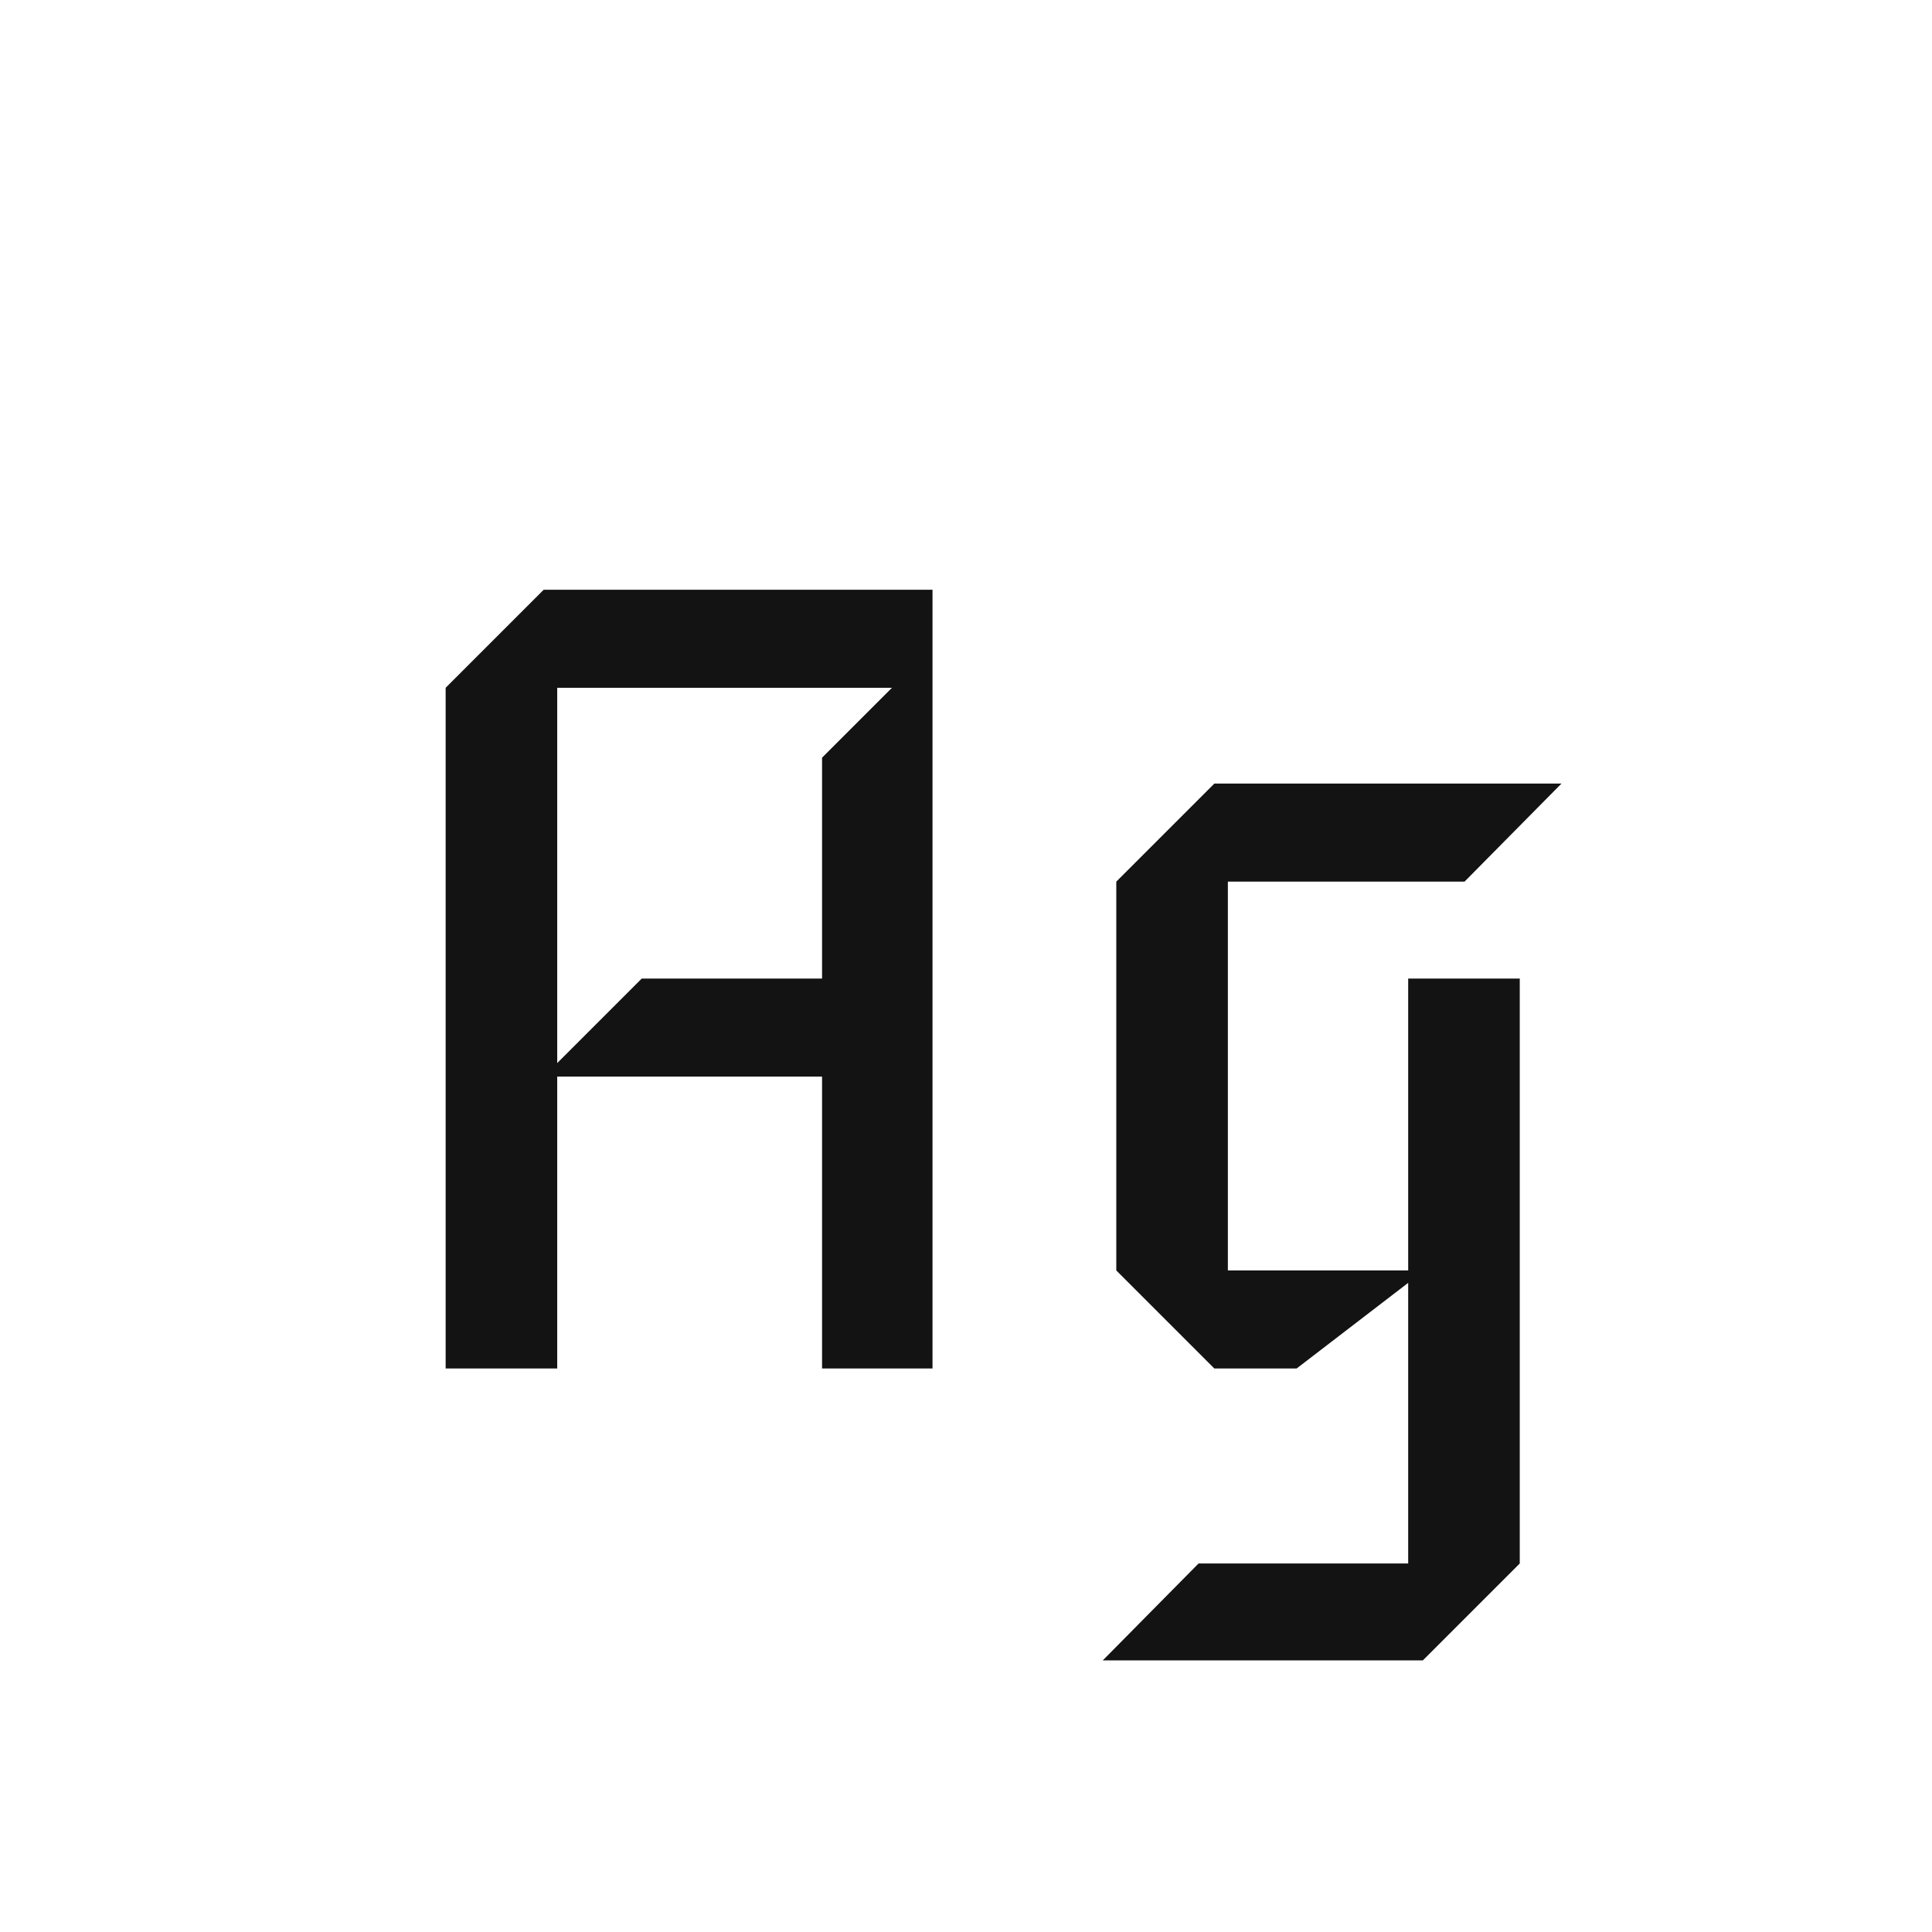 <svg width="24" height="24" viewBox="0 0 24 24" fill="none" xmlns="http://www.w3.org/2000/svg">
<path d="M11.584 17H10.212V13.374H6.922V17H5.536V8.544L6.754 7.326H11.584V17ZM11.08 8.544H6.922V13.206L7.972 12.156H10.212V9.412L11.08 8.544ZM19.397 9.734L18.193 10.952H15.253V15.782H17.493V12.156H18.879V19.422L17.675 20.626H13.699L14.889 19.422H17.493V15.936L16.107 17H15.085L13.867 15.782V10.952L15.085 9.734H19.397Z" fill="#131313"/>
</svg>
